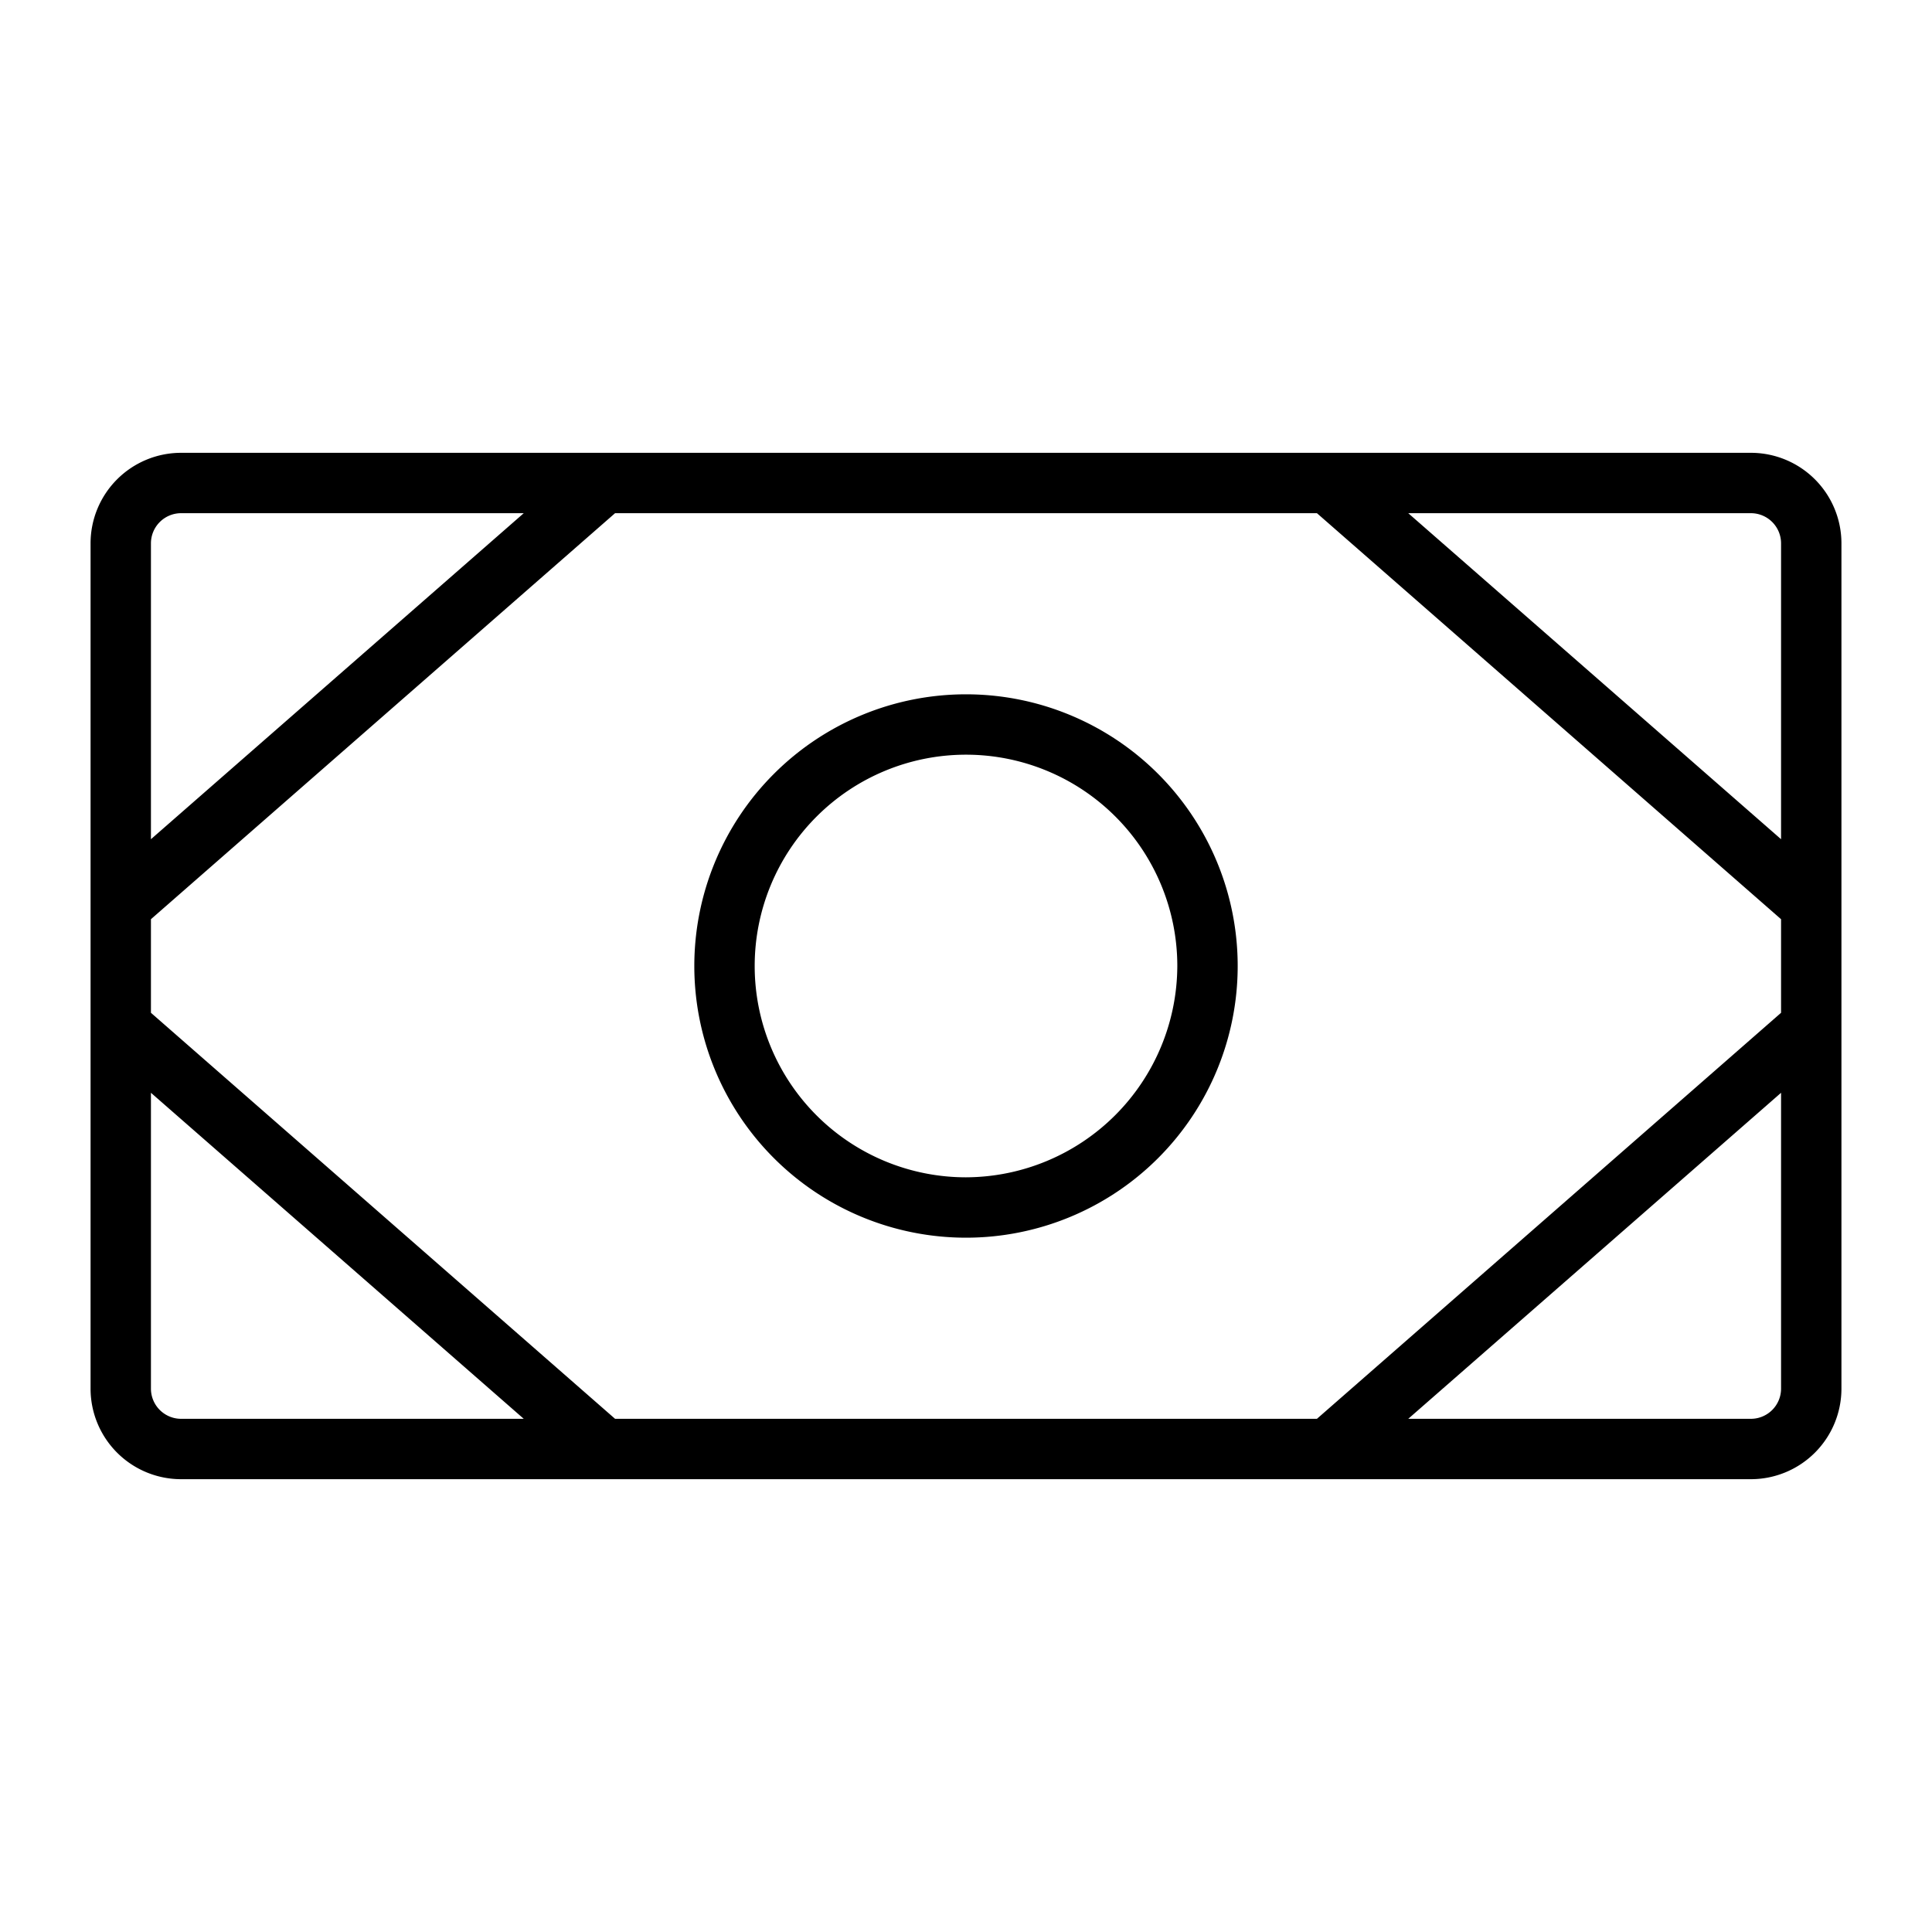 <svg xmlns="http://www.w3.org/2000/svg" viewBox="0 0 256 256" fill="currentColor"><path d="M232,60H24A12,12,0,0,0,12,72V184a12,12,0,0,0,12,12H232a12,12,0,0,0,12-12V72A12,12,0,0,0,232,60ZM81.5,188,20,134.2V121.8L81.5,68h93L236,121.8v12.4L174.5,188ZM236,72v39.2L186.6,68H232A4,4,0,0,1,236,72ZM24,68H69.4L20,111.2V72A4,4,0,0,1,24,68ZM20,184V144.8L69.4,188H24A4,4,0,0,1,20,184Zm212,4H186.6L236,144.8V184A4,4,0,0,1,232,188ZM128,92a36,36,0,1,0,36,36A36,36,0,0,0,128,92Zm0,64a28,28,0,1,1,28-28A28.1,28.1,0,0,1,128,156Z"/></svg>
